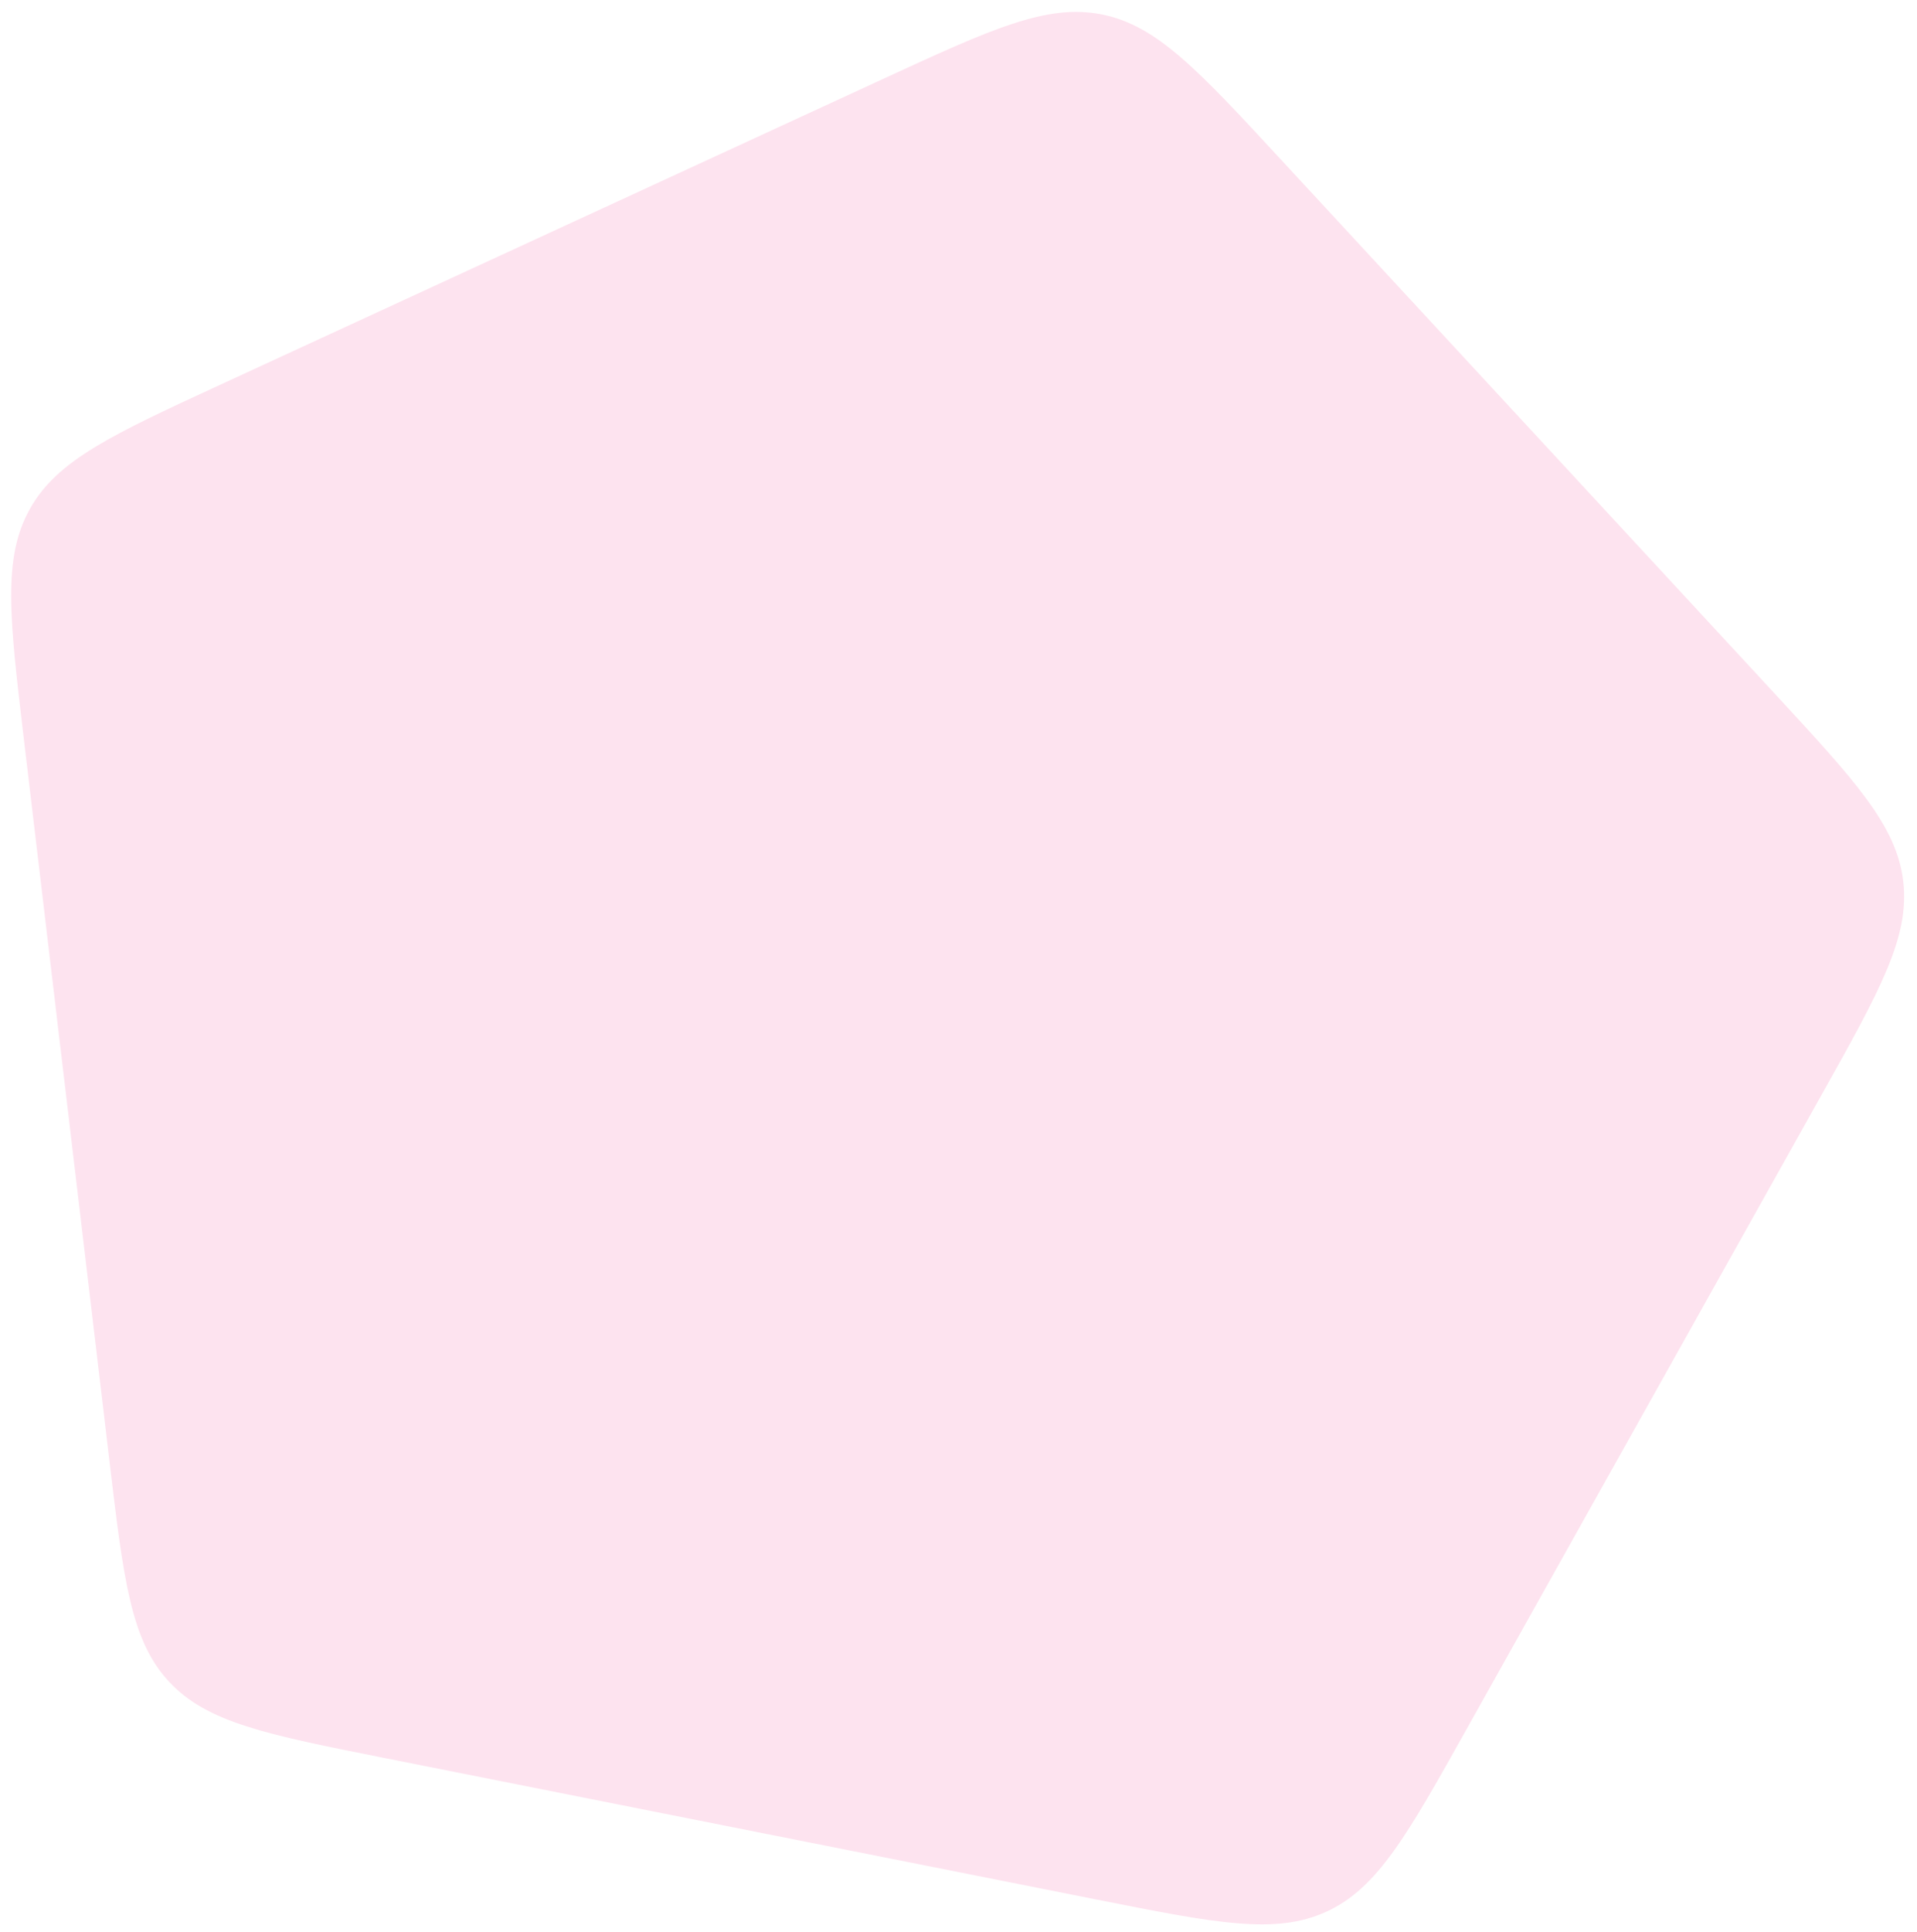 <svg width="133" height="134" viewBox="0 0 133 134" fill="none" xmlns="http://www.w3.org/2000/svg">
<path d="M61.158 5.526C68.796 2.003 72.615 0.241 76.439 1.001C80.264 1.761 83.119 4.849 88.83 11.024L123.019 47.994C128.73 54.17 131.586 57.258 132.045 61.129C132.504 65.001 130.45 68.671 126.341 76.011L101.746 119.951C97.637 127.291 95.583 130.961 92.042 132.594C88.502 134.227 84.376 133.407 76.126 131.768L26.737 121.955C18.486 120.315 14.361 119.496 11.714 116.633C9.067 113.771 8.571 109.594 7.581 101.241L1.652 51.236C0.662 42.883 0.166 38.706 2.071 35.304C3.975 31.902 7.794 30.14 15.433 26.617L61.158 5.526Z" fill="#FDE3EF"/>
</svg>
